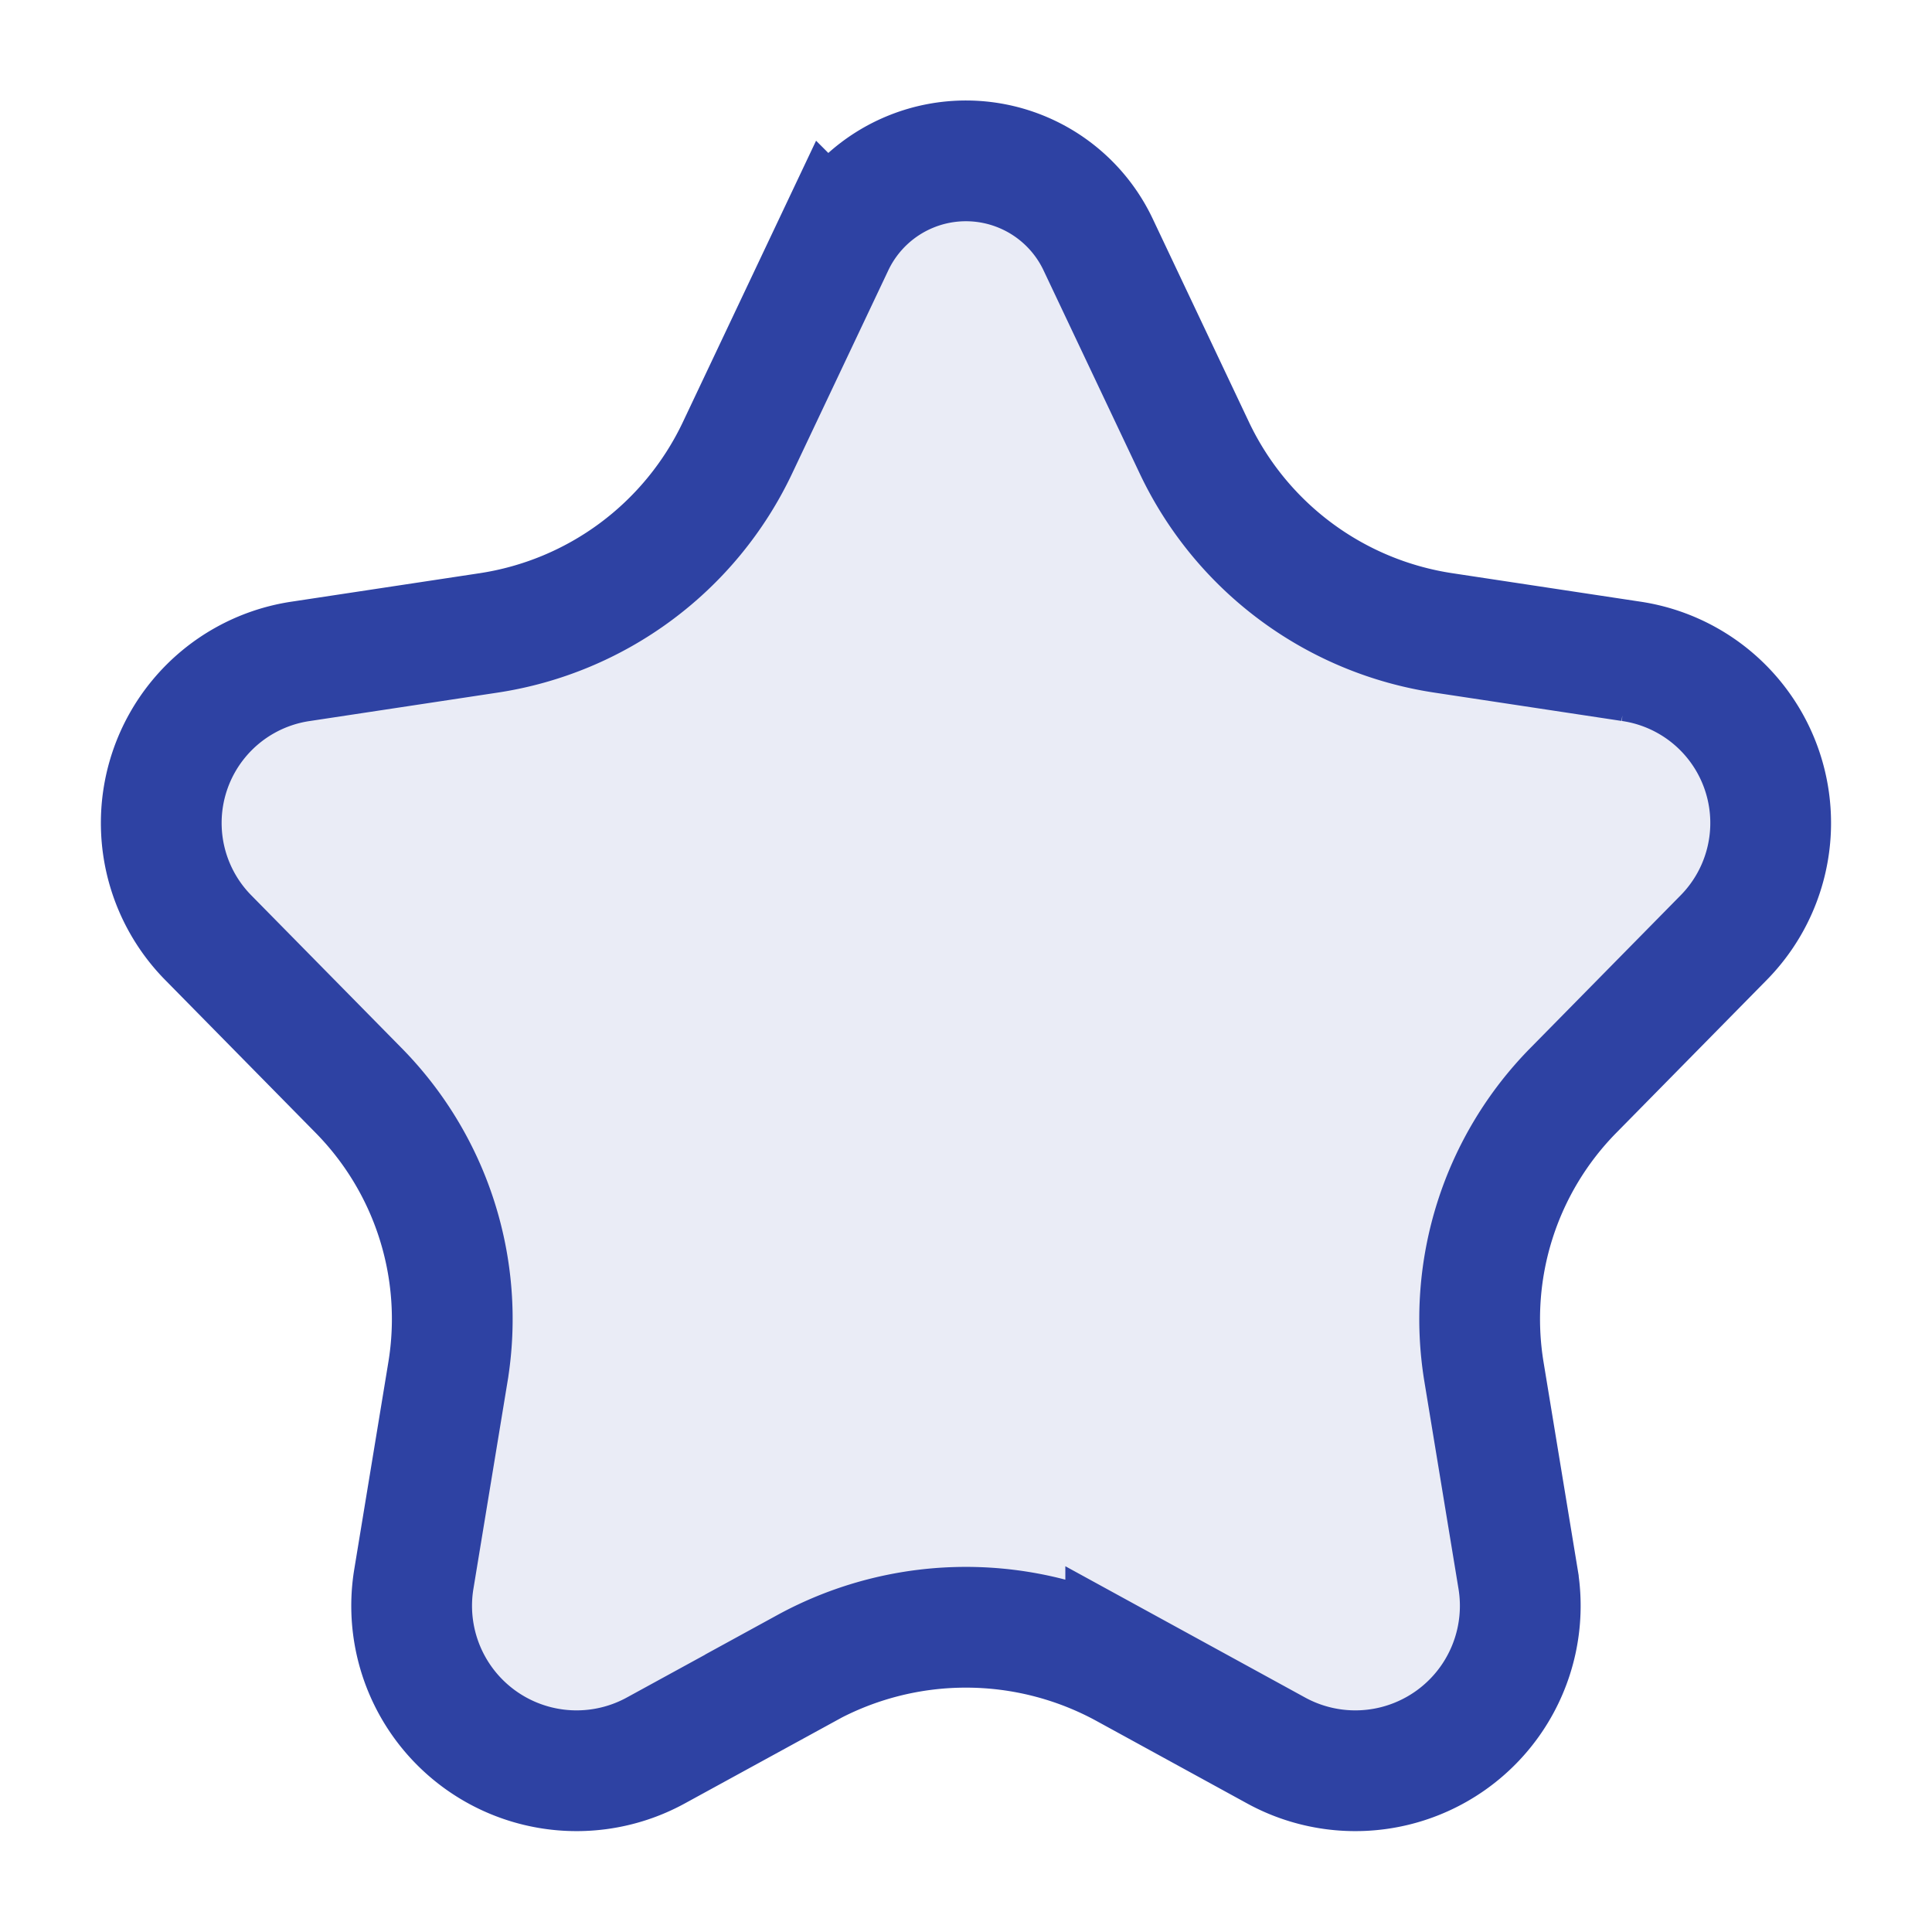 <svg xmlns="http://www.w3.org/2000/svg" viewBox="0 0 24 24" focusable="false">
  <path fill="none" d="M0 0h24v24H0z"/>
  <path d="M10.015 20.723L8.156 21.74a2.049 2.049 0 01-3.018-2.107l.427-2.594a4.046 4.046 0 00-1.113-3.496l-1.867-1.897a2.03 2.03 0 011.16-3.432l2.32-.351A4.1 4.1 0 009.158 5.57l1.202-2.539a1.817 1.817 0 013.278 0L14.84 5.57a4.1 4.1 0 003.095 2.293l2.32.351a2.03 2.03 0 011.159 3.432l-1.867 1.897a4.046 4.046 0 00-1.113 3.496l.427 2.594a2.049 2.049 0 01-3.018 2.107l-1.859-1.018a4.135 4.135 0 00-3.97 0z" fill="#2e42a3" opacity=".1"/>
  <path d="M10.015 20.723L8.156 21.74a2.049 2.049 0 01-3.018-2.107l.427-2.594a4.046 4.046 0 00-1.113-3.496l-1.867-1.897a2.03 2.03 0 011.16-3.432l2.32-.351A4.1 4.1 0 009.158 5.57l1.202-2.539a1.817 1.817 0 013.278 0L14.84 5.57a4.1 4.1 0 003.095 2.293l2.32.351a2.03 2.03 0 011.159 3.432l-1.867 1.897a4.046 4.046 0 00-1.113 3.496l.427 2.594a2.049 2.049 0 01-3.018 2.107l-1.859-1.018a4.135 4.135 0 00-3.97 0z" stroke="#2e42a3" stroke-linecap="round" stroke-miterlimit="10" stroke-width="1.5" fill="none"/>
</svg>
